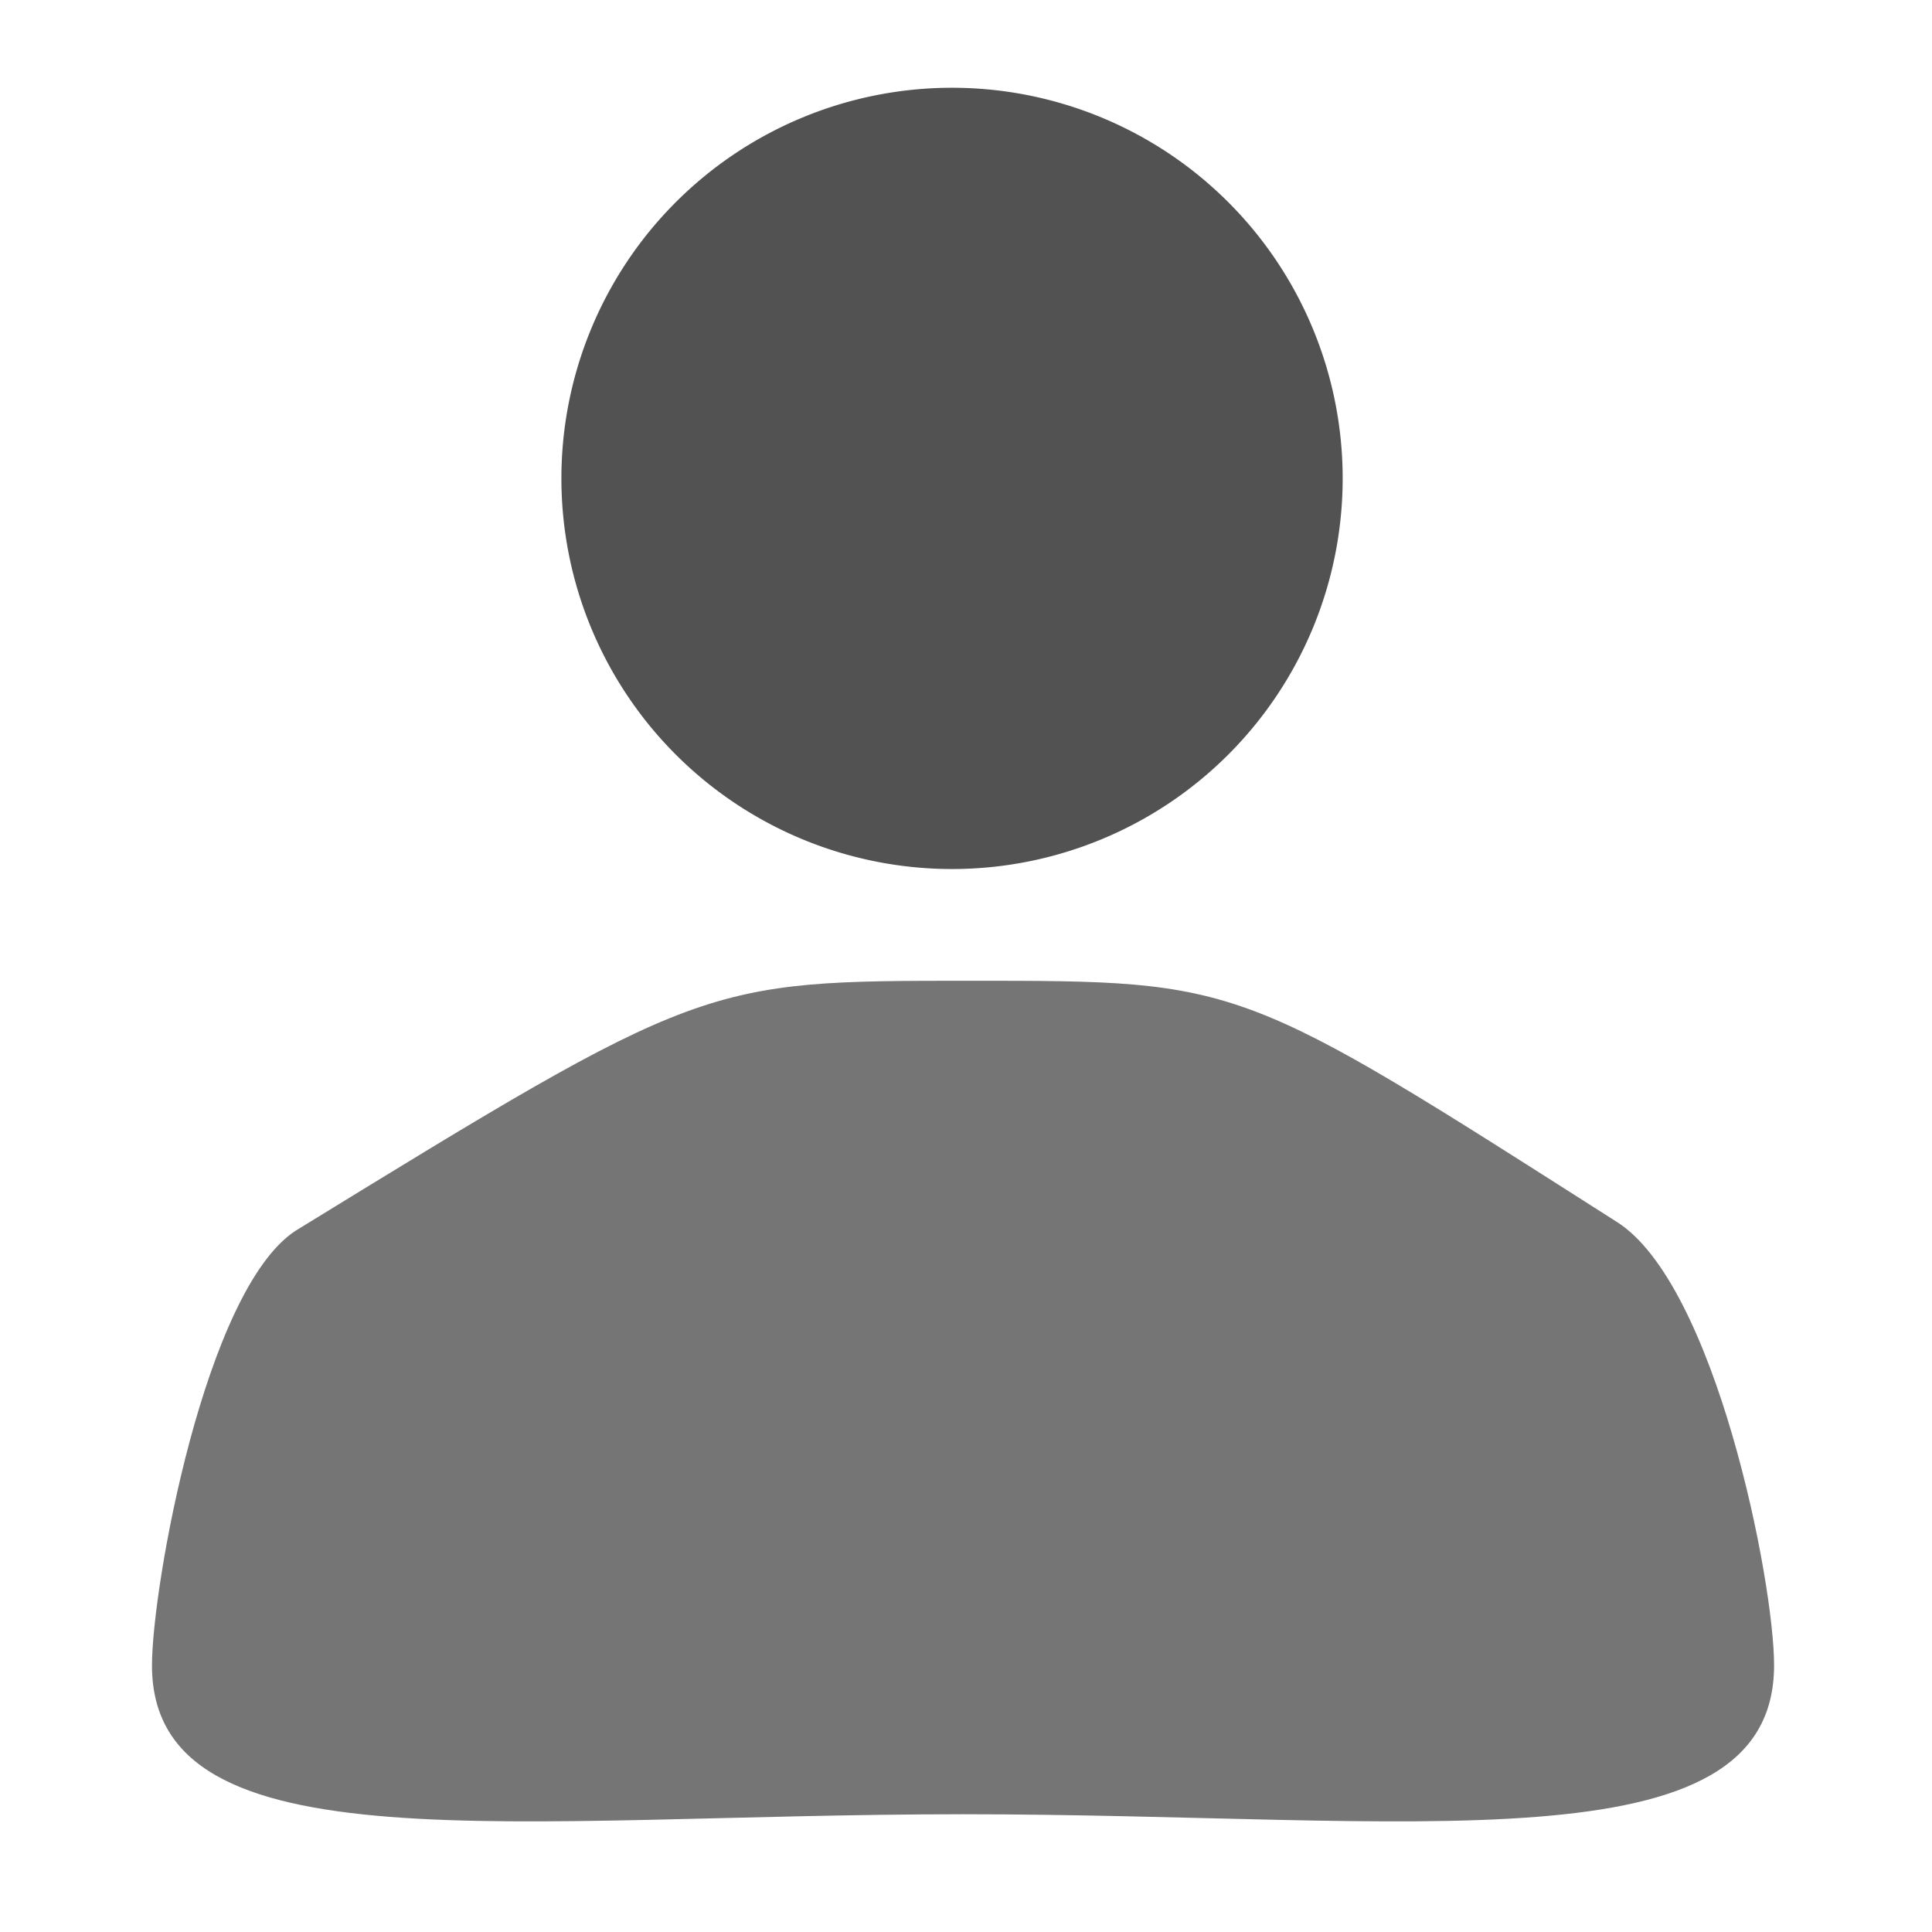 <svg t="1626068812454" class="icon" viewBox="0 0 1024 1024" version="1.1" xmlns="http://www.w3.org/2000/svg" p-id="1219" width="200" height="200"><path d="M504.597 253.558m-207.045 0a207.045 207.045 0 1 0 414.09 0 207.045 207.045 0 1 0-414.09 0Z" fill="#535253" p-id="1220"></path><path d="M856.549 647.38C656.422 519.828 658.485 519.828 514.427 519.828c-141.631 0-141.995 0-358.021 132.65-47.817 31.797-75.852 188.598-75.852 230.226 0 108.863 192.482 78.886 429.868 78.886s429.868 29.977 429.868-78.886c0.121-43.933-31.069-202.676-83.74-235.323z" fill="#757575" p-id="1221"></path></svg>